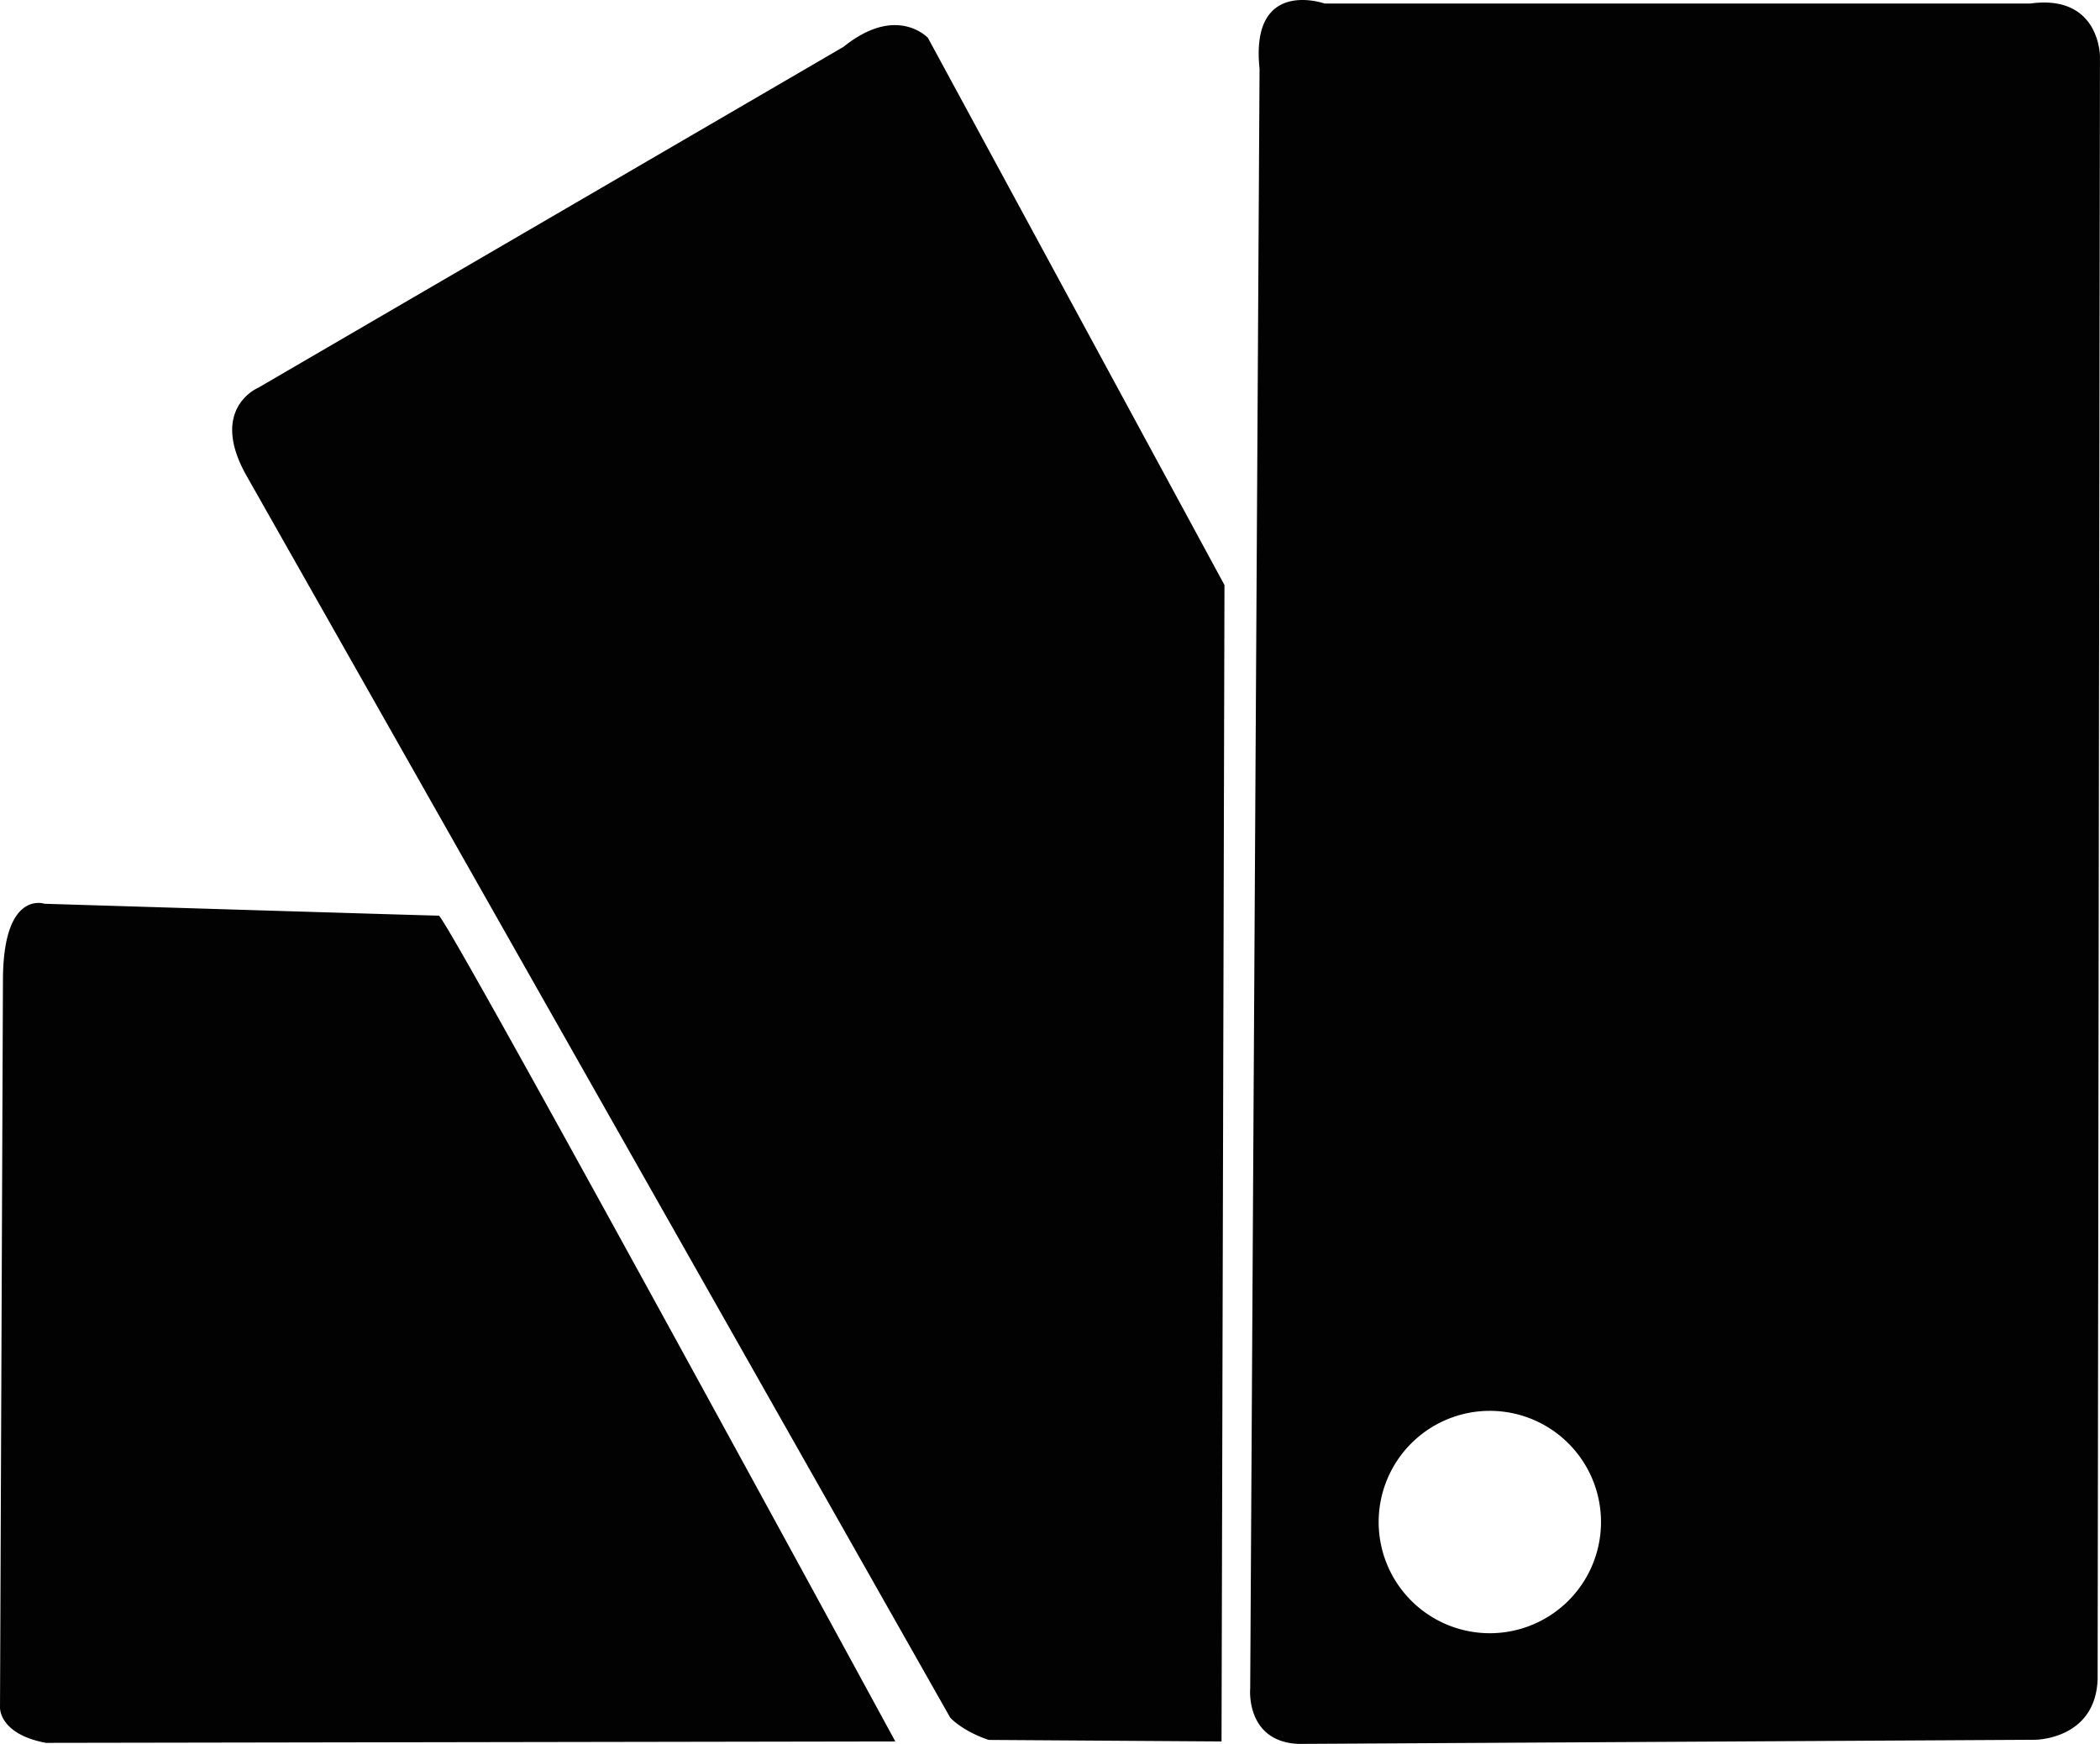 <?xml version="1.0" encoding="UTF-8" standalone="no"?>
<svg
   enable-background="new 0 0 56.693 56.693"
   height="46.774"
   id="Layer_1"
   version="1.1"
   viewBox="0 0 56.33 46.774"
   width="56.33"
   xml:space="preserve"
   sodipodi:docname="palette_icon.svg"
   inkscape:version="1.2.1 (9c6d41e410, 2022-07-14)"
   xmlns:inkscape="http://www.inkscape.org/namespaces/inkscape"
   xmlns:sodipodi="http://sodipodi.sourceforge.net/DTD/sodipodi-0.dtd"
   xmlns="http://www.w3.org/2000/svg"
   xmlns:svg="http://www.w3.org/2000/svg"><defs
     id="defs7" /><sodipodi:namedview
     id="namedview5"
     pagecolor="#ffffff"
     bordercolor="#000000"
     borderopacity="0.25"
     inkscape:showpageshadow="2"
     inkscape:pageopacity="0.0"
     inkscape:pagecheckerboard="0"
     inkscape:deskcolor="#d1d1d1"
     showgrid="false"
     inkscape:lockguides="true"
     inkscape:zoom="14.558458"
     inkscape:cx="4.63648"
     inkscape:cy="22.392481"
     inkscape:window-width="2560"
     inkscape:window-height="1377"
     inkscape:window-x="-8"
     inkscape:window-y="-8"
     inkscape:window-maximized="1"
     inkscape:current-layer="Layer_1" /><path
     id="path6561"
     style="fill:#000000;fill-opacity:0.99;fill-rule:evenodd;stroke:none;stroke-width:2.796;stroke-dasharray:none;stroke-opacity:1"
     d="M 34.912,1.8508144e-4 C 34.347,0.009 33.625,0.309 33.786,1.843 l -0.251,43.445 c 0,0 -0.13,1.421 1.291,1.486 h 0.011 l 19.749,-0.111 c 0,0 1.616,10e-7 1.68,-1.615 l 0.063,-43.533 c 0,0 5.46e-4,-1.679 -1.872,-1.42 h -18.924 c 0,0 -0.283,-0.1 -0.622,-0.095 z M 23.971,0.674 c -0.356,0.008 -0.809,0.151 -1.346,0.583 L 6.925,10.401 c 0,0 -1.335,0.554 -0.31,2.363 L 25.489,46.07 c 0,0 0.318,0.358 1.033,0.597 l 6.244,0.041 0.079,-31.016 -7.953,-14.674 c 0,0 -0.326,-0.357 -0.92,-0.344 z M 1.02,24.218 c -0.311,0.005 -0.933,0.242 -0.941,2.051 L 1.395332e-4,45.792 c 0,0 -0.04,0.716 1.232,0.954 l 22.784,-0.038 c 0,0 -12.047,-22.149 -12.246,-22.149 -0.199,0 -10.577,-0.319 -10.577,-0.319 0,0 -0.071,-0.024 -0.174,-0.023 z M 39.962,37.841 a 2.982,2.982 0 0 1 2.983,2.981 2.982,2.982 0 0 1 -2.983,2.983 2.982,2.982 0 0 1 -2.981,-2.983 2.982,2.982 0 0 1 2.981,-2.981 z" /></svg>
